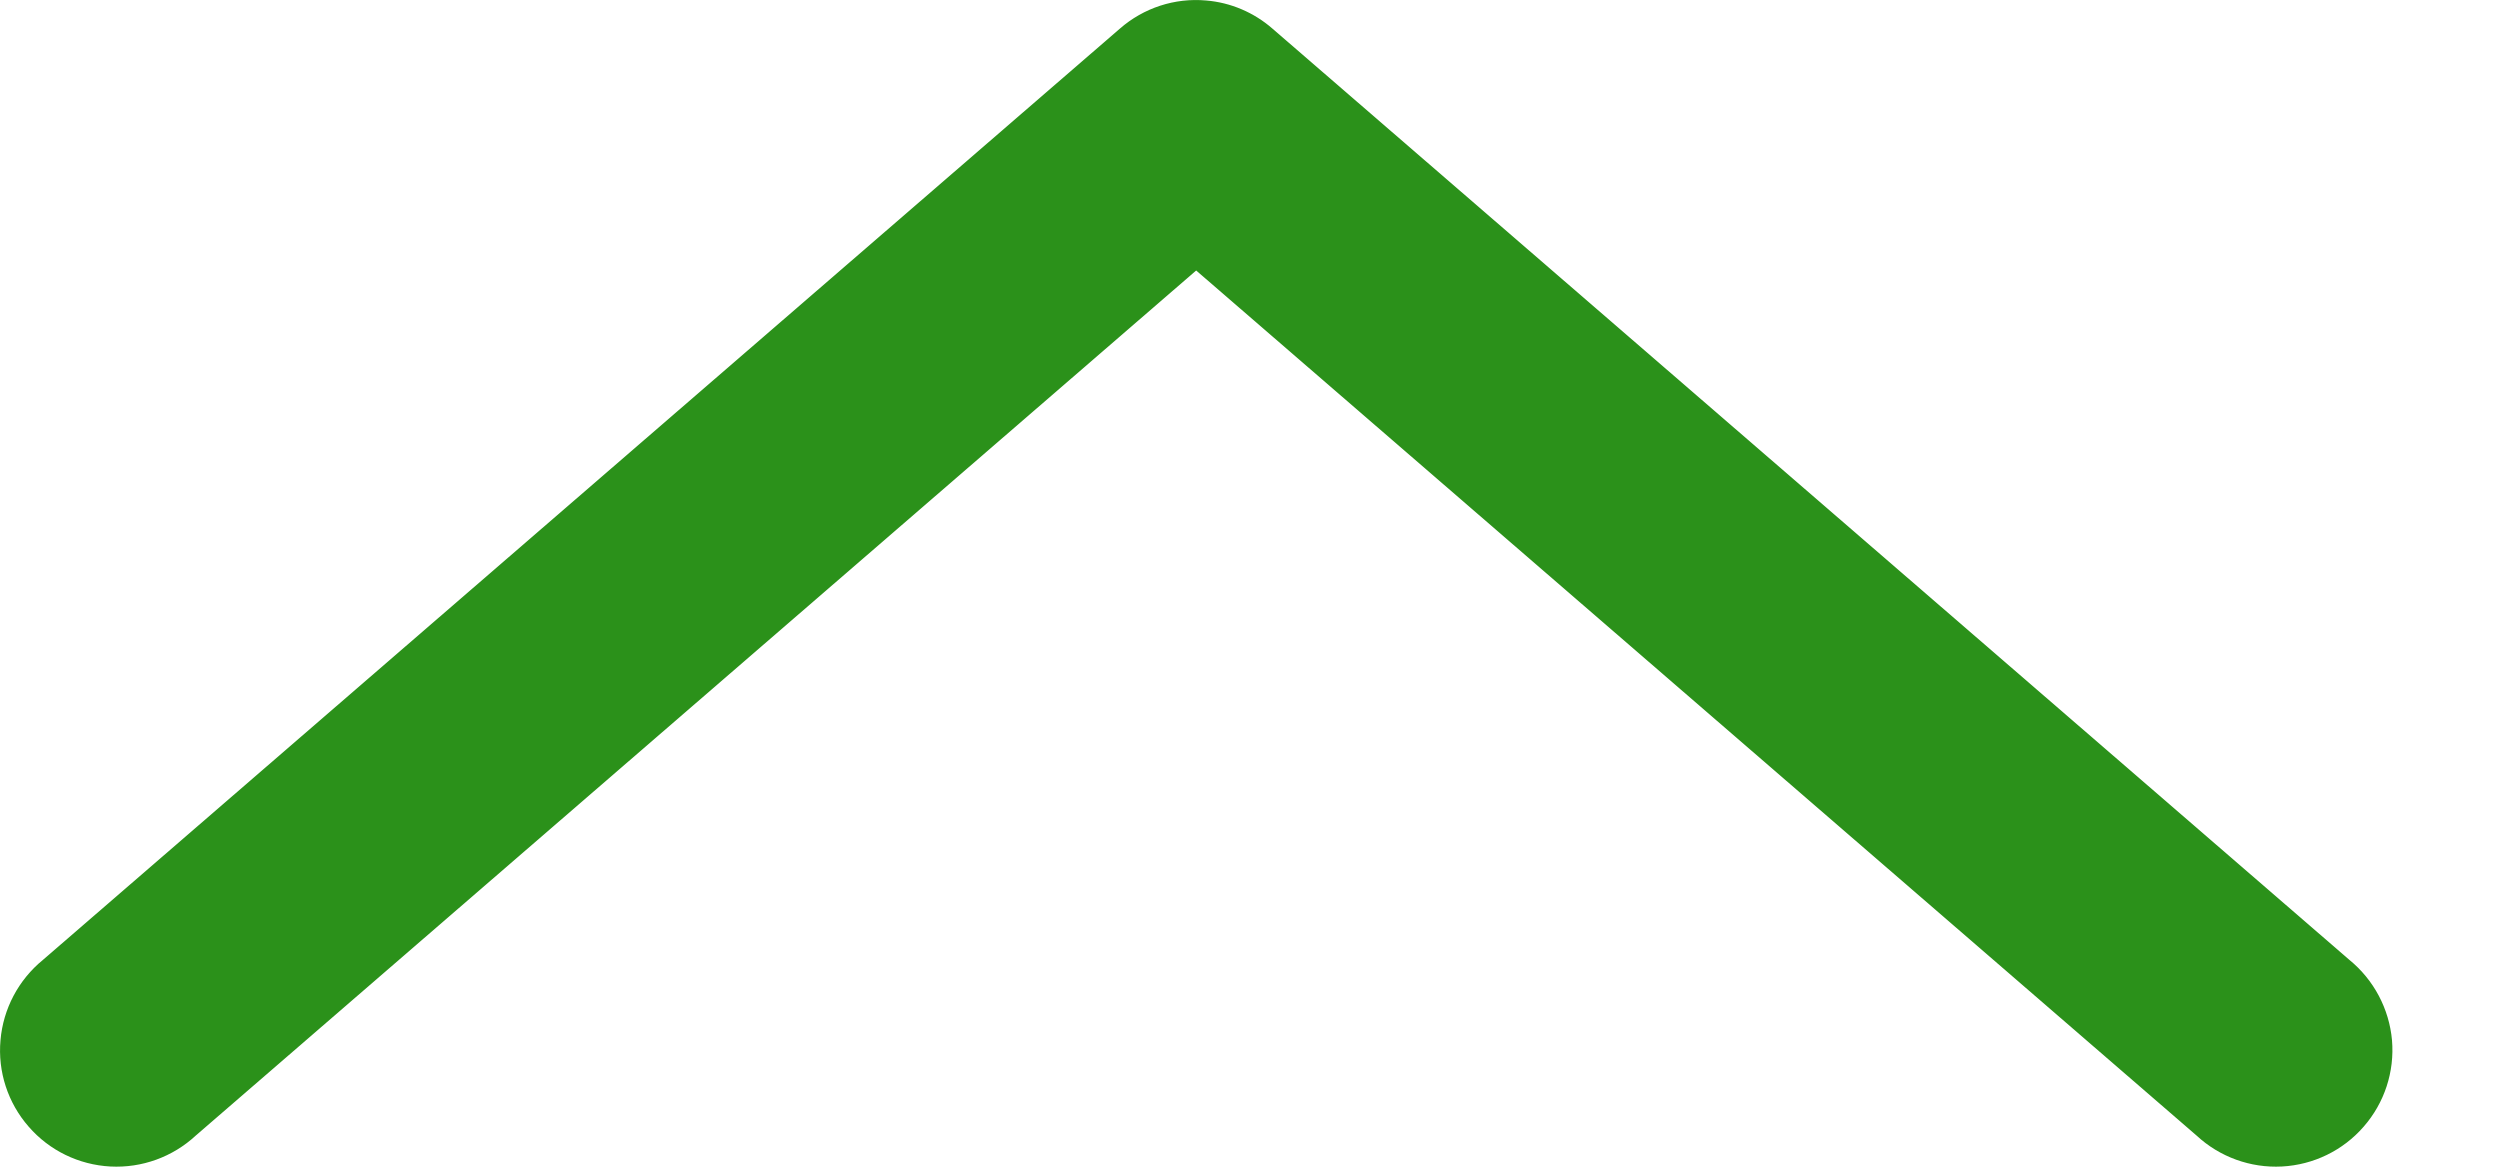 <svg width="15" height="7" viewBox="0 0 15 7" fill="none" xmlns="http://www.w3.org/2000/svg">
<path d="M7.237 0.003C7.384 0.015 7.524 0.075 7.635 0.172L14.096 5.759C14.243 5.879 14.335 6.053 14.352 6.241C14.368 6.43 14.307 6.617 14.182 6.76C14.058 6.903 13.881 6.989 13.692 6.999C13.503 7.009 13.318 6.942 13.179 6.813L7.177 1.623L1.175 6.813C1.036 6.942 0.851 7.009 0.662 6.999C0.473 6.989 0.296 6.903 0.172 6.76C0.047 6.617 -0.014 6.43 0.003 6.241C0.019 6.053 0.111 5.879 0.258 5.759L6.719 0.172C6.862 0.047 7.049 -0.014 7.237 0.003H7.237Z" fill="#2B911A"/>
</svg>
